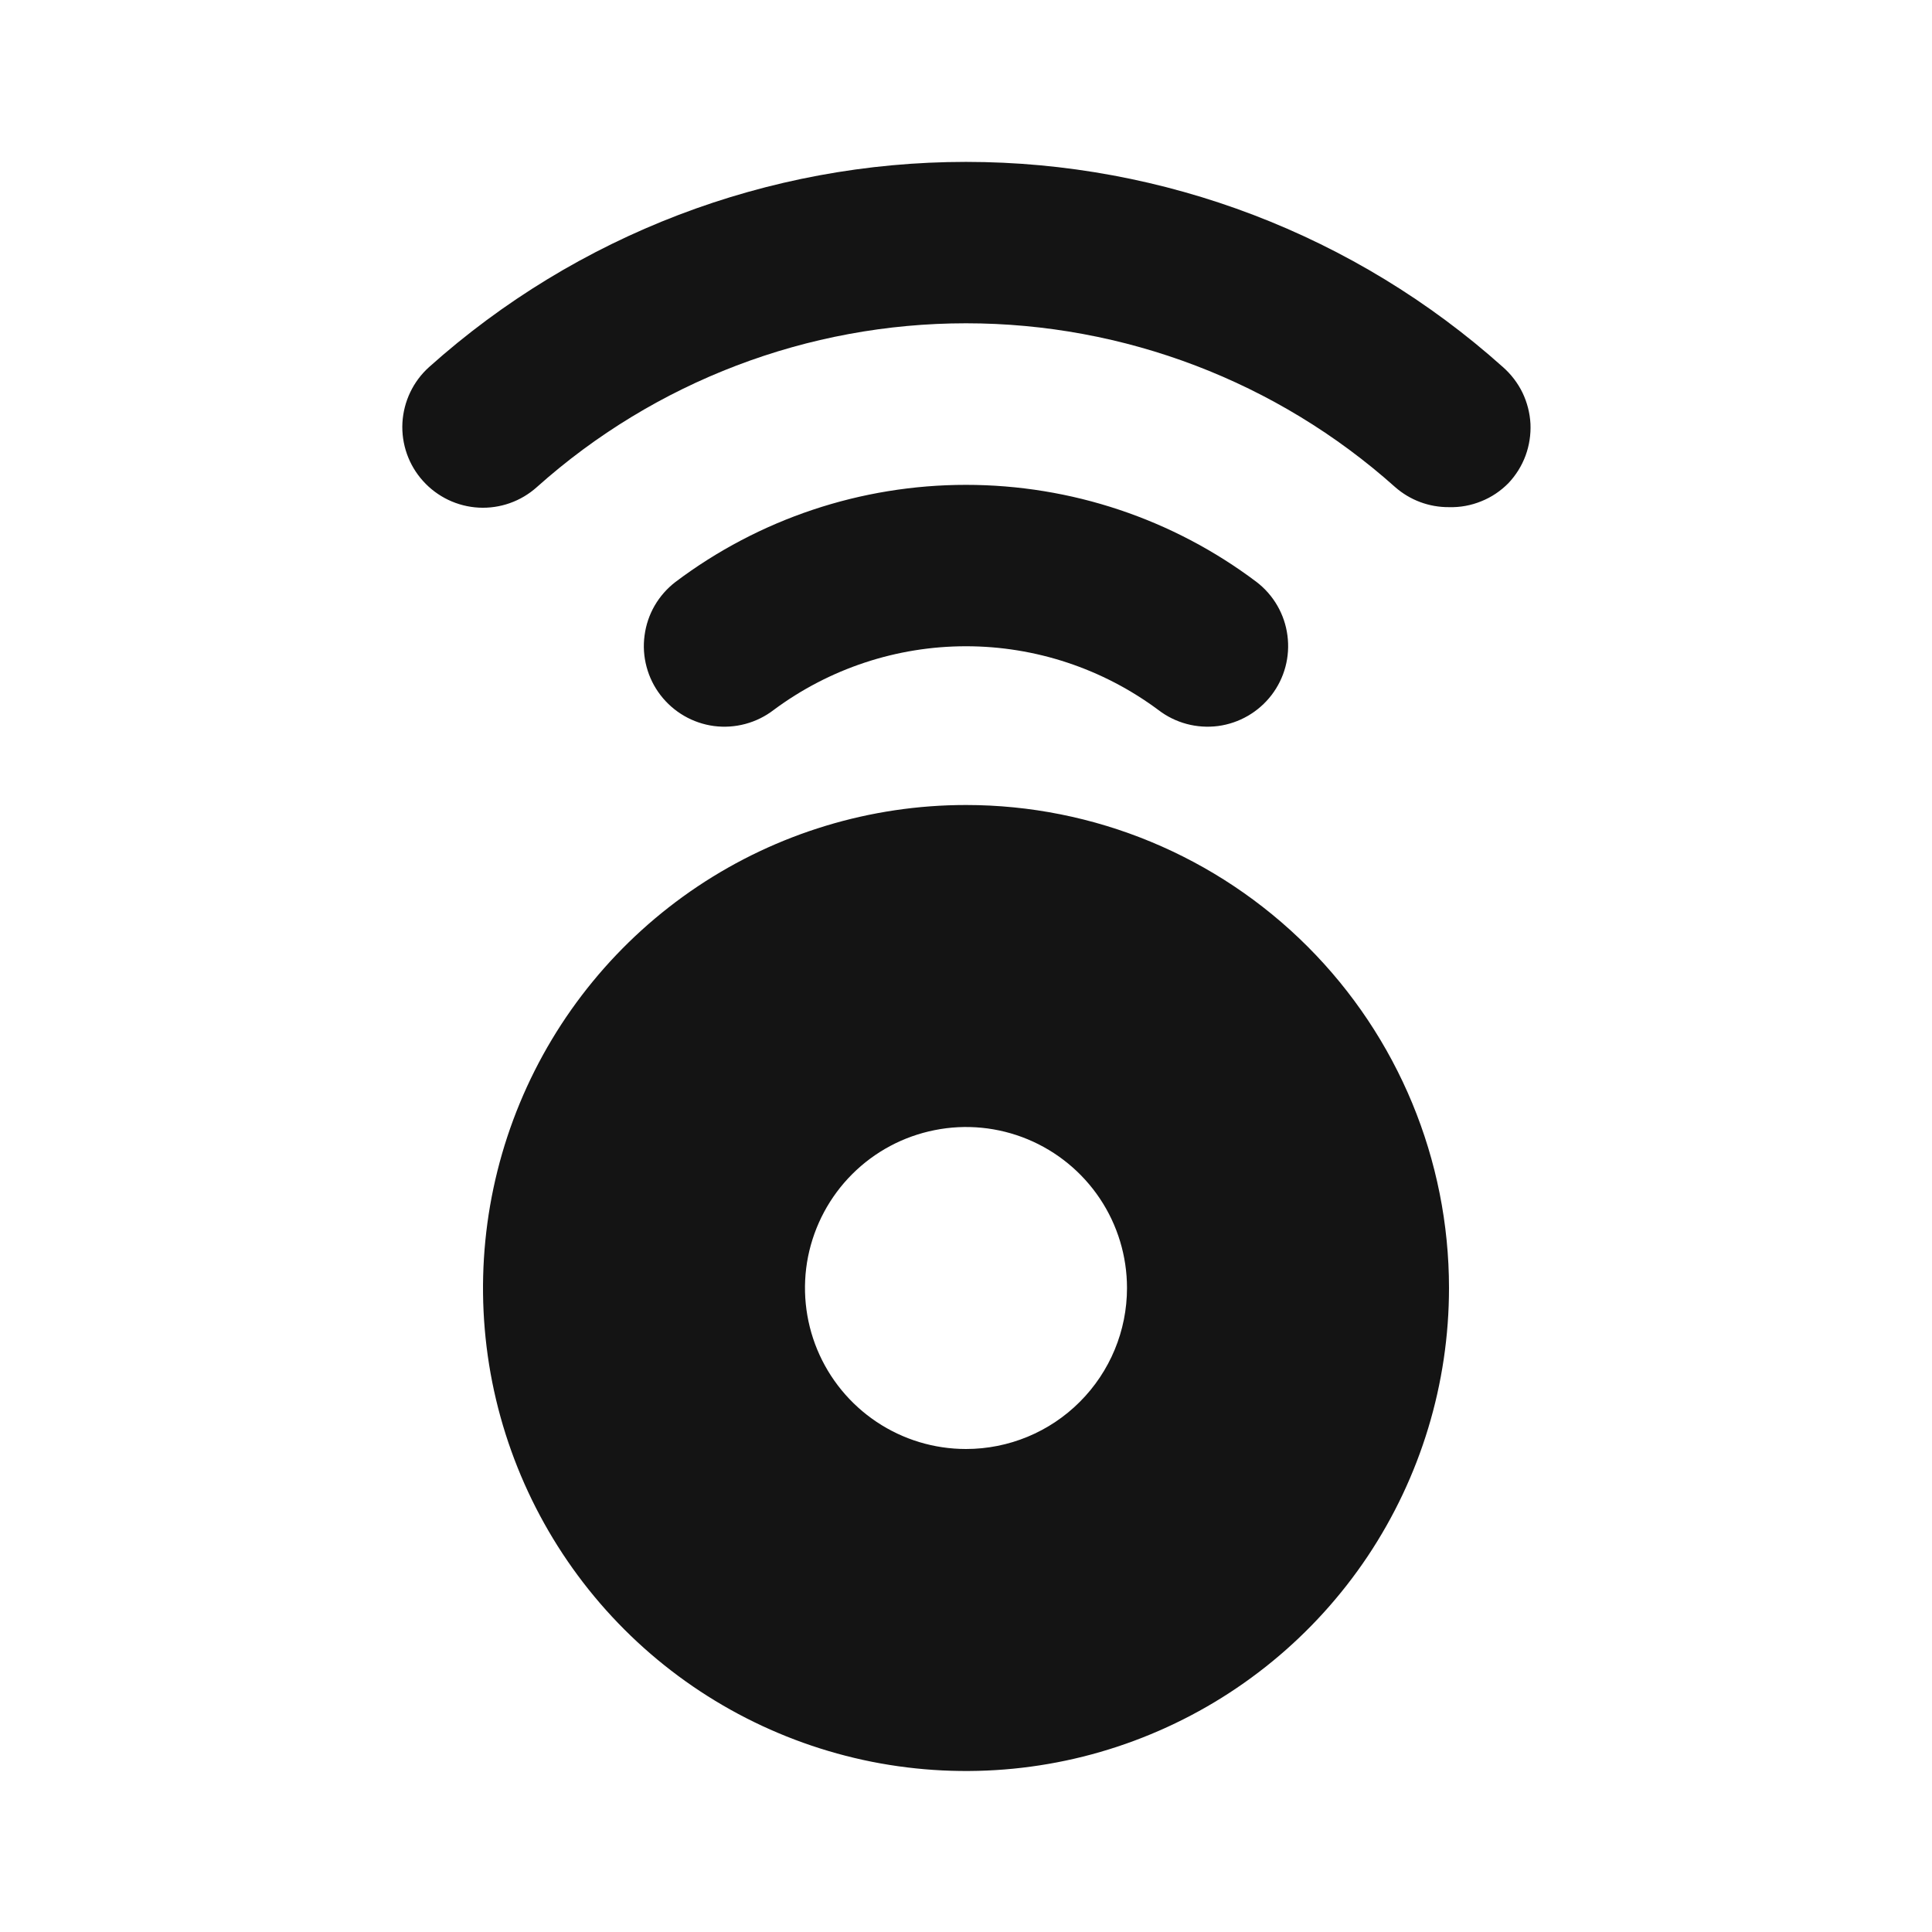 <svg width="24" height="24" viewBox="0 0 24 24" fill="none" xmlns="http://www.w3.org/2000/svg">
<path d="M18.67 4.56C16.836 2.918 14.461 2.011 12 2.011C9.539 2.011 7.164 2.918 5.33 4.56C5.132 4.738 5.014 4.987 4.999 5.252C4.985 5.518 5.077 5.778 5.255 5.975C5.433 6.173 5.682 6.292 5.947 6.306C6.212 6.32 6.472 6.228 6.67 6.05C8.136 4.74 10.034 4.016 12 4.016C13.966 4.016 15.864 4.74 17.33 6.05C17.515 6.213 17.753 6.302 18 6.3C18.137 6.304 18.274 6.279 18.401 6.227C18.529 6.176 18.644 6.098 18.74 6C18.832 5.902 18.904 5.787 18.951 5.66C18.997 5.534 19.018 5.4 19.012 5.265C19.005 5.131 18.971 4.999 18.913 4.878C18.854 4.757 18.771 4.649 18.67 4.56ZM9.61 8.82C10.301 8.306 11.139 8.028 12 8.028C12.861 8.028 13.699 8.306 14.39 8.82C14.601 8.982 14.867 9.053 15.131 9.019C15.394 8.984 15.633 8.846 15.795 8.635C15.957 8.424 16.028 8.158 15.993 7.894C15.959 7.631 15.821 7.392 15.61 7.23C14.57 6.446 13.303 6.023 12 6.023C10.697 6.023 9.43 6.446 8.39 7.23C8.286 7.31 8.198 7.41 8.132 7.524C8.066 7.638 8.024 7.764 8.007 7.894C7.989 8.025 7.998 8.157 8.032 8.284C8.066 8.412 8.125 8.531 8.205 8.635C8.367 8.846 8.606 8.984 8.869 9.019C9 9.036 9.132 9.027 9.259 8.993C9.386 8.959 9.506 8.9 9.61 8.82ZM12 10C10.813 10 9.653 10.352 8.667 11.011C7.68 11.671 6.911 12.608 6.457 13.704C6.003 14.8 5.884 16.007 6.115 17.171C6.347 18.335 6.918 19.404 7.757 20.243C8.596 21.082 9.666 21.653 10.829 21.885C11.993 22.116 13.2 21.998 14.296 21.543C15.393 21.089 16.329 20.32 16.989 19.334C17.648 18.347 18 17.187 18 16C18 14.409 17.368 12.883 16.243 11.758C15.117 10.632 13.591 10 12 10ZM12 18C11.604 18 11.218 17.883 10.889 17.663C10.56 17.443 10.304 17.131 10.152 16.765C10.001 16.4 9.961 15.998 10.038 15.61C10.116 15.222 10.306 14.866 10.586 14.586C10.866 14.306 11.222 14.116 11.61 14.039C11.998 13.961 12.4 14.001 12.765 14.152C13.131 14.304 13.443 14.56 13.663 14.889C13.883 15.218 14 15.605 14 16C14 16.531 13.789 17.039 13.414 17.414C13.039 17.79 12.53 18 12 18Z" fill="#141414"/>
</svg>
